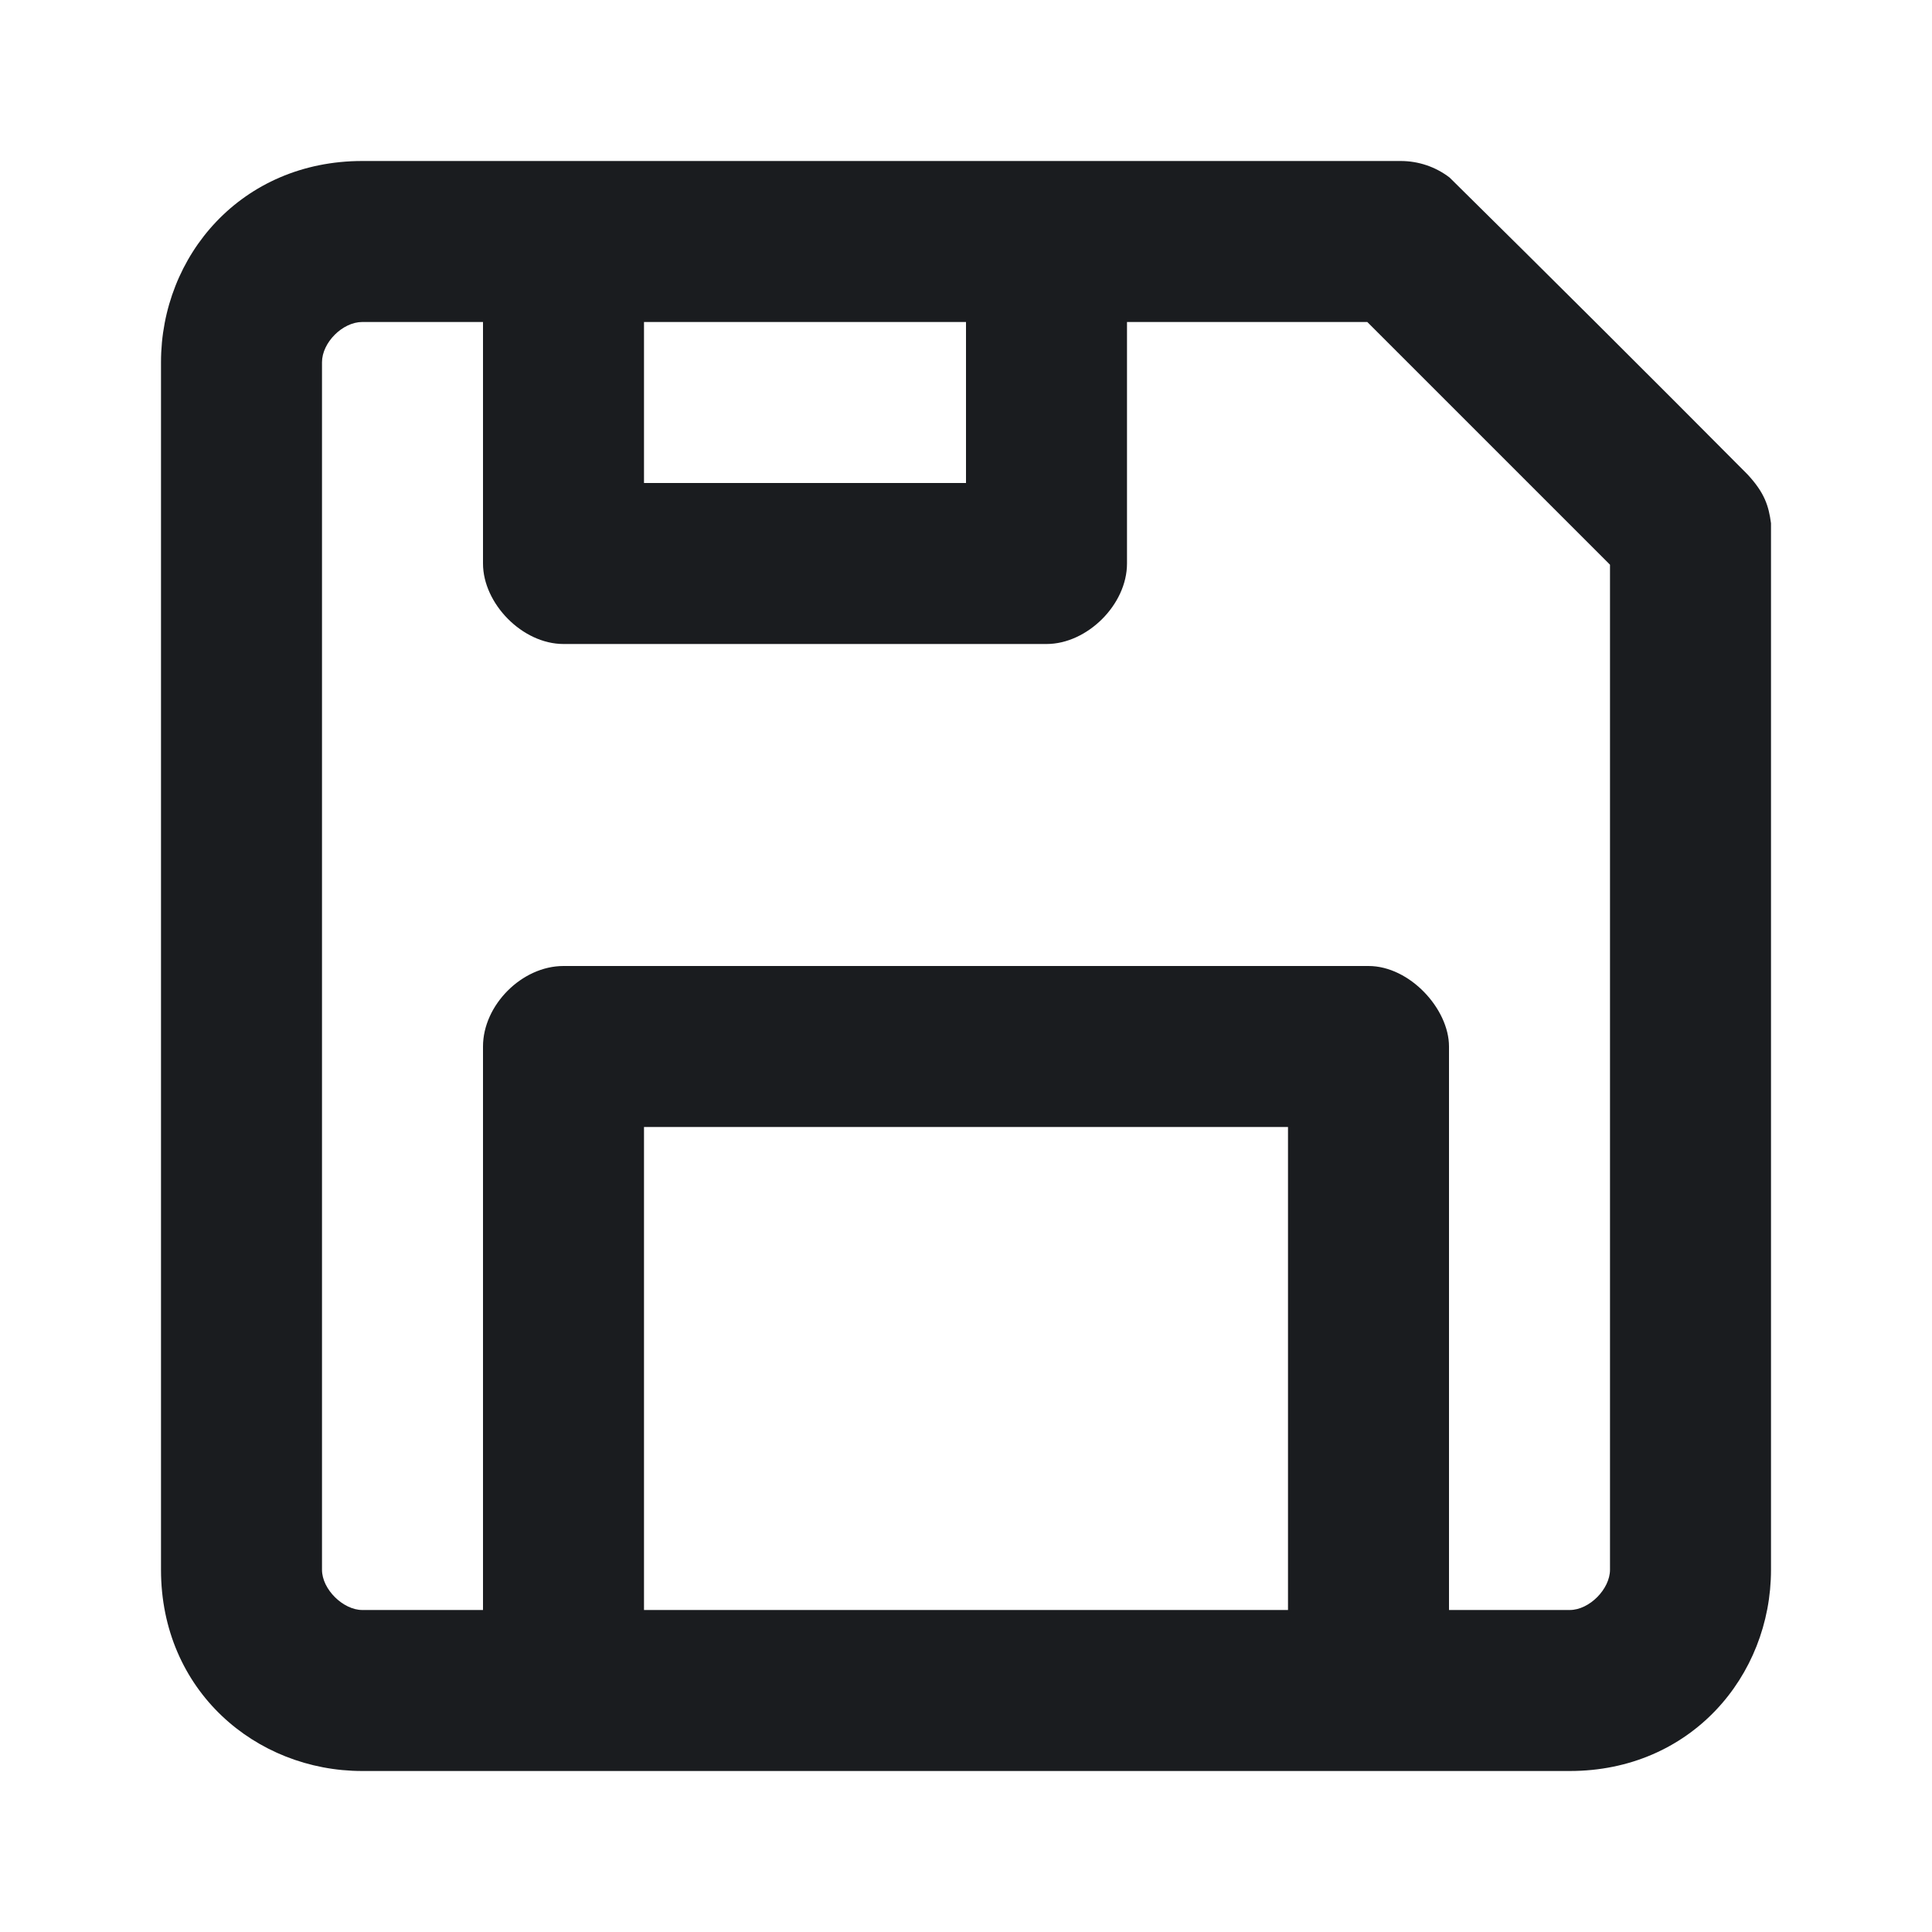 <svg width="24" height="24" viewBox="0 0 24 24" fill="none" xmlns="http://www.w3.org/2000/svg">
<g clip-path="url(#clip0_83_278)">
<path fill-rule="evenodd" clip-rule="evenodd" d="M17.4 2C17.62 2 17.834 2.072 18.008 2.206C19.247 3.429 20.481 4.658 21.708 5.893C21.92 6.121 21.971 6.283 22 6.5V19.5C22 20.825 21 22 19.5 22H4.5C3.175 22 2 21 2 19.5V4.5C2 3.175 3 2 4.5 2H17.4ZM6 4H4.5C4.255 4 4 4.256 4 4.5V19.5C4 19.745 4.265 20 4.5 20H6V13C6 12.487 6.482 12 7 12H17C17.513 12 18 12.534 18 13V20H19.5C19.745 20 20 19.738 20 19.5V7.015L16.985 4H14V7C14 7.513 13.503 8 13.001 8H7C6.487 8 6 7.496 6 7V4ZM16 14H8V20H16V14ZM12 4H8V6H12V4Z" fill="#1A1C1F"/>
</g>
<defs>
<clipPath id="clip0_83_278">
<rect width="24" height="24" fill="white"/>
</clipPath>
</defs>
</svg>
